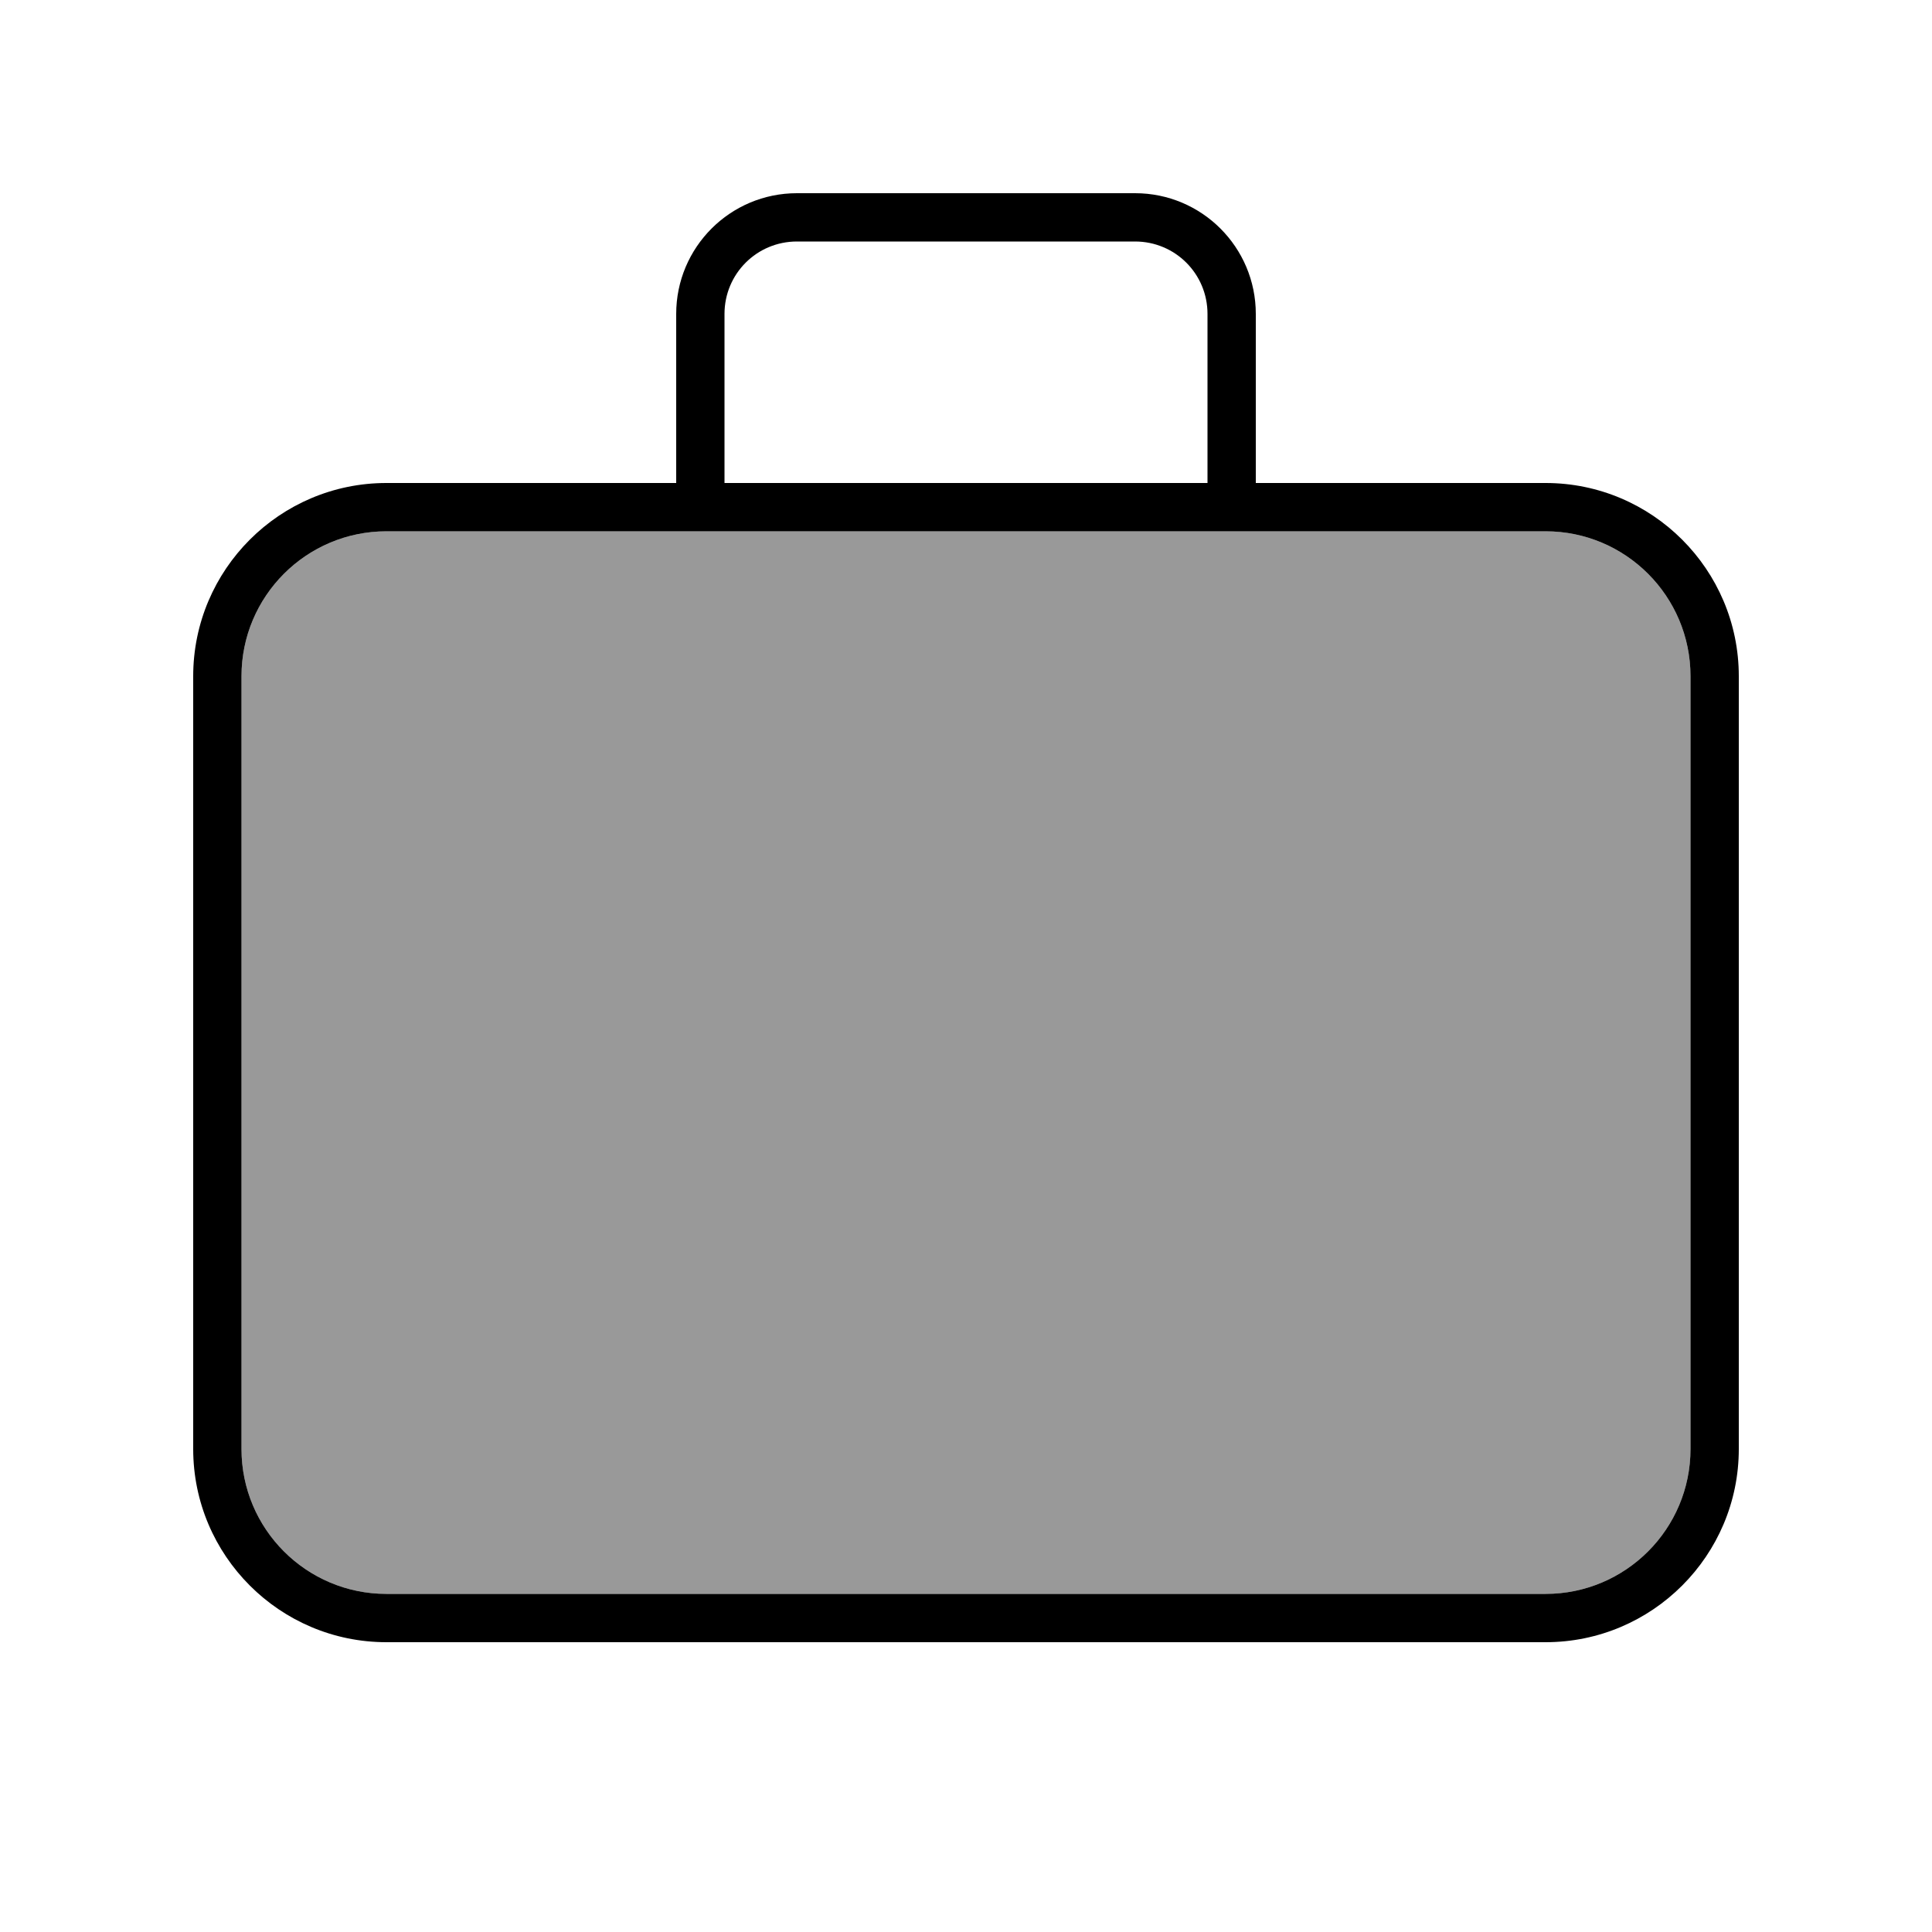 <svg xmlns="http://www.w3.org/2000/svg" viewBox="0 0 640 640"><!--! Font Awesome Pro 7.0.1 by @fontawesome - https://fontawesome.com License - https://fontawesome.com/license (Commercial License) Copyright 2025 Fonticons, Inc. --><path opacity=".4" fill="currentColor" d="M80 224L80 480C80 506.5 101.5 528 128 528L512 528C538.5 528 560 506.5 560 480L560 224C560 197.5 538.5 176 512 176L128 176C101.5 176 80 197.5 80 224z"/><path fill="currentColor" d="M240 104L240 160L400 160L400 104C400 90.7 389.3 80 376 80L264 80C250.7 80 240 90.7 240 104zM224 160L224 104C224 81.9 241.9 64 264 64L376 64C398.1 64 416 81.9 416 104L416 160L512 160C547.3 160 576 188.7 576 224L576 480C576 515.3 547.3 544 512 544L128 544C92.7 544 64 515.3 64 480L64 224C64 188.7 92.7 160 128 160L224 160zM408 176L128 176C101.5 176 80 197.5 80 224L80 480C80 506.5 101.5 528 128 528L512 528C538.5 528 560 506.5 560 480L560 224C560 197.5 538.5 176 512 176L408 176z"/></svg>